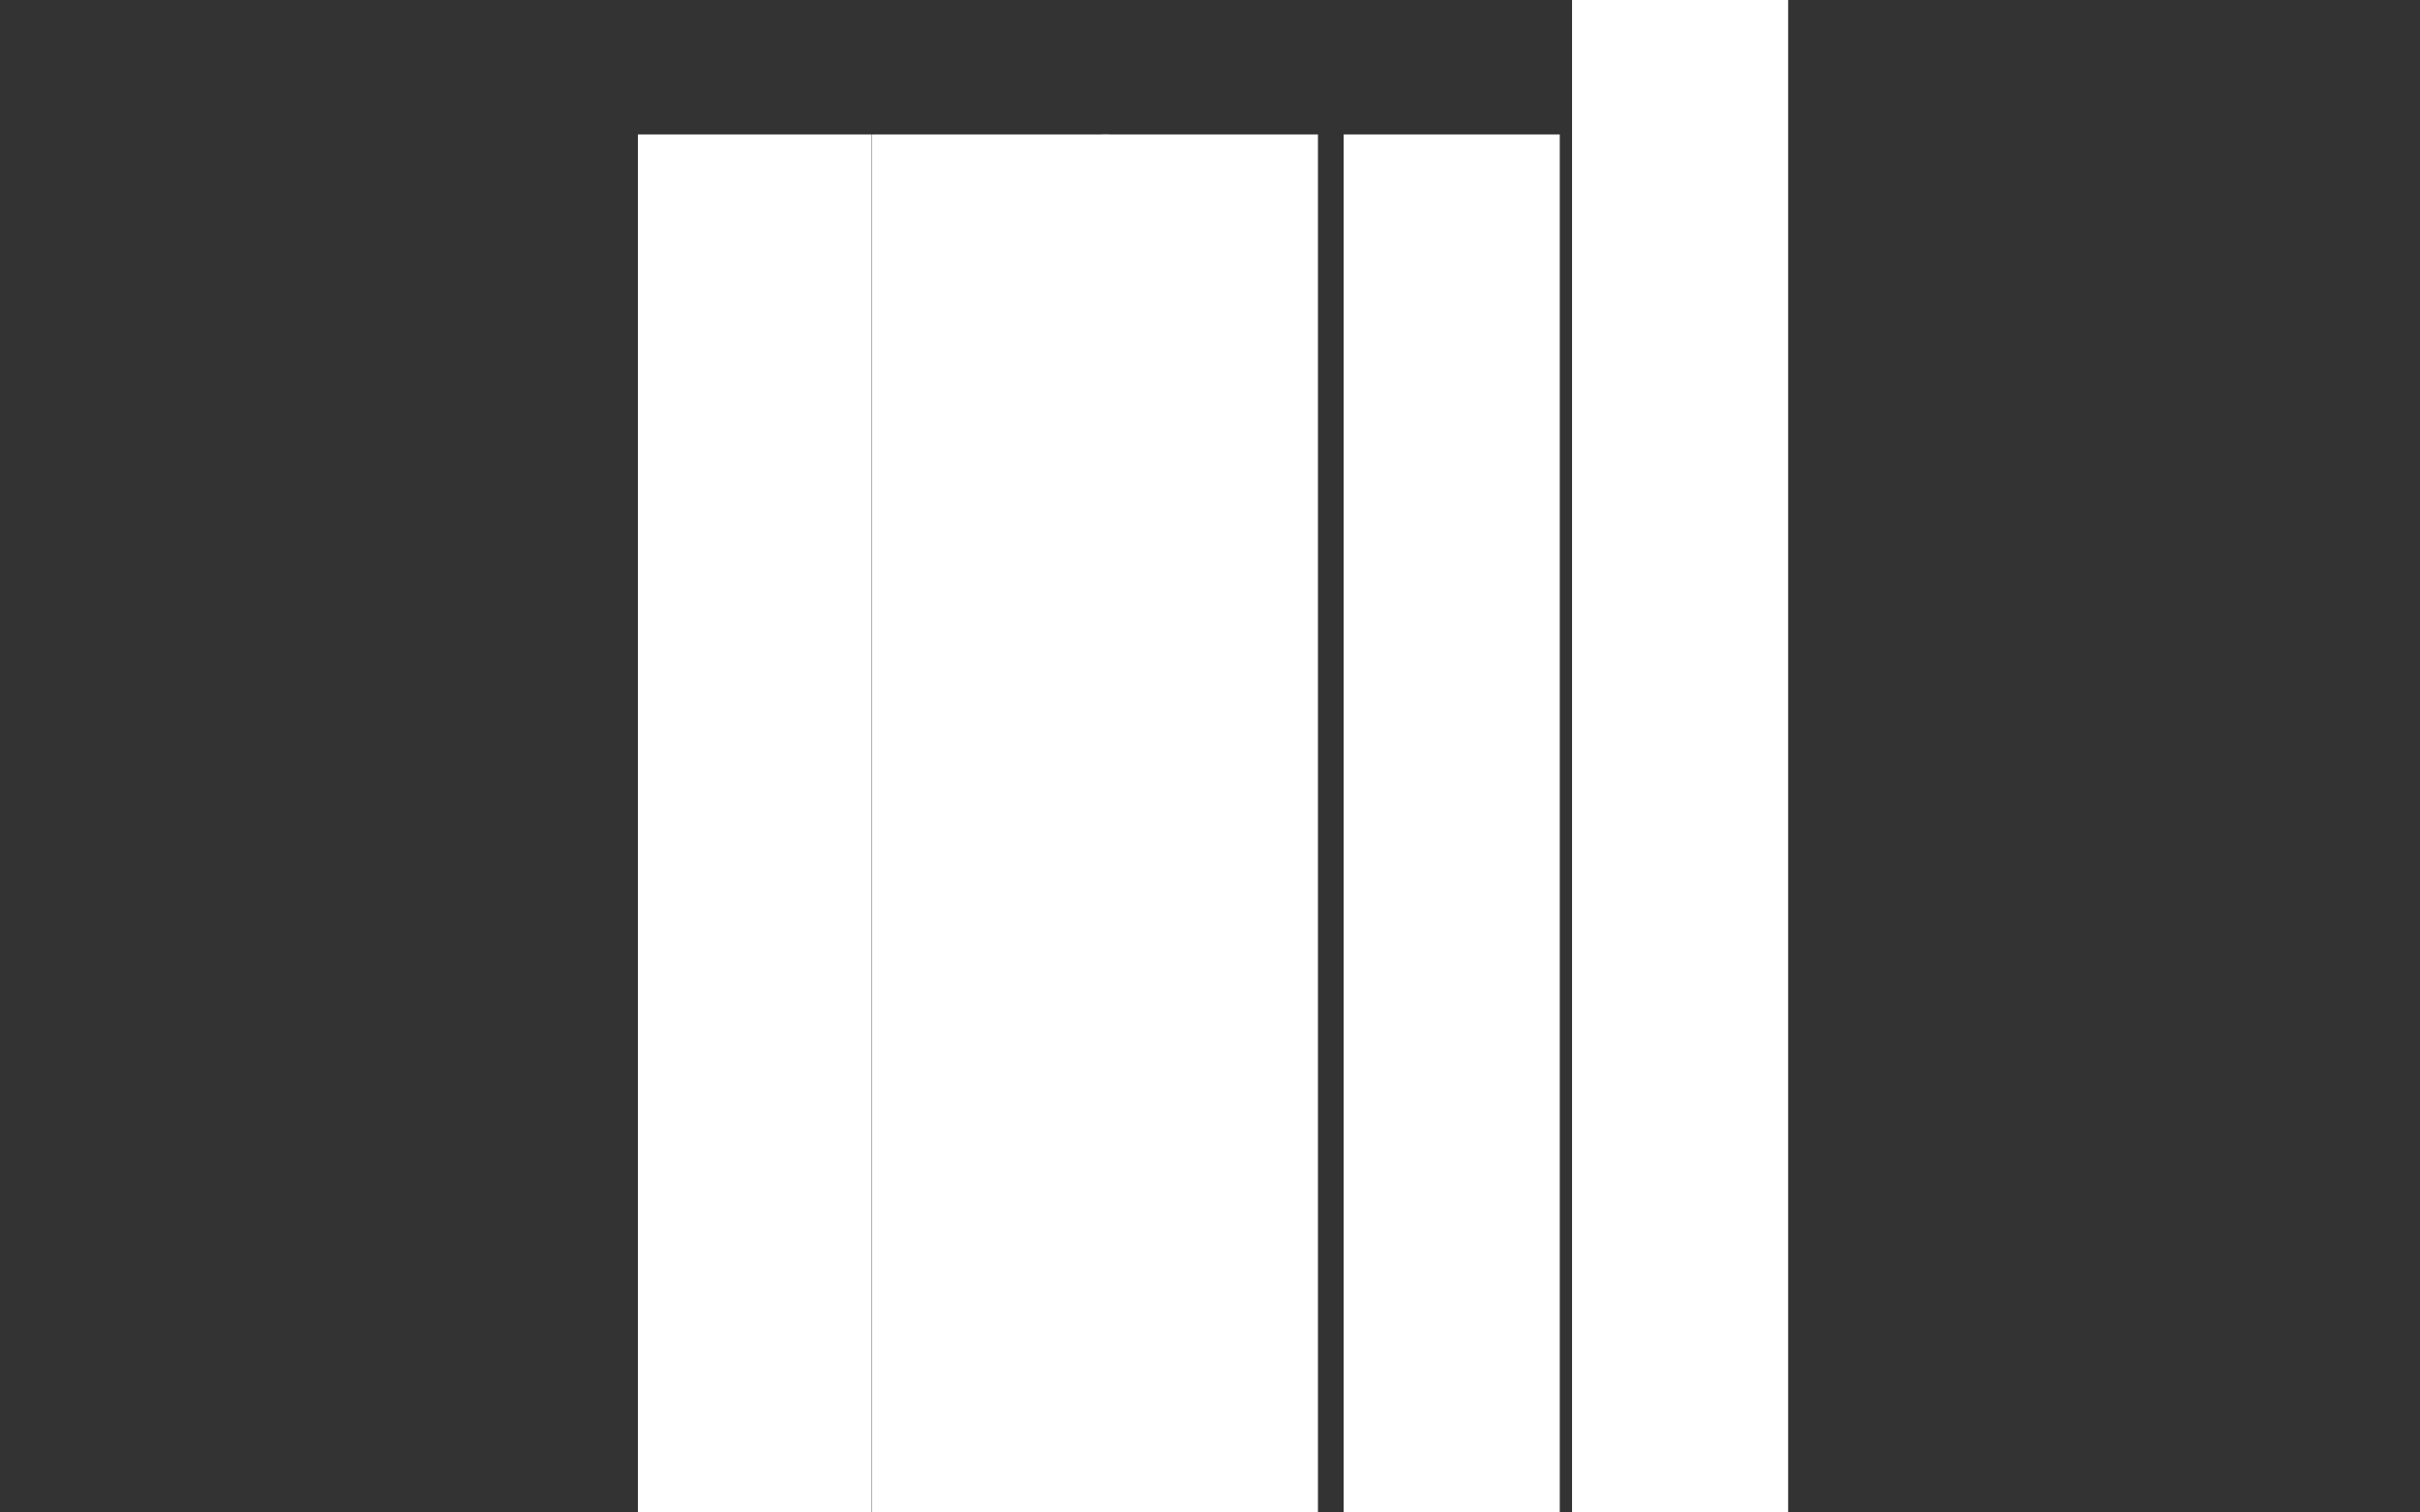 <?xml version="1.0" encoding="utf-8"?>
<!-- Generator: Adobe Illustrator 18.0.0, SVG Export Plug-In . SVG Version: 6.00 Build 0)  -->
<!DOCTYPE svg PUBLIC "-//W3C//DTD SVG 1.1//EN" "http://www.w3.org/Graphics/SVG/1.1/DTD/svg11.dtd">
<svg version="1.1" id="bars" xmlns="http://www.w3.org/2000/svg" xmlns:xlink="http://www.w3.org/1999/xlink" x="0px" y="0px"
	 viewBox="0 0 1280 800" enable-background="new 0 0 1280 800" xml:space="preserve">
<rect x="0" y="0" width="1280" height="800" fill="#333333" stroke="none"/>
<rect x="831.5" y="-0.6" fill="#FFFFFF" width="114.3" height="807.5" idx="0"/>
<rect x="710.7" y="71.1" fill="#FFFFFF" width="114.3" height="735.7" idx="1"/>
<rect x="582.8" y="71.1" fill="#FFFFFF" width="114.3" height="735.7" idx="2"/>
<rect x="461" y="71.1" fill="#FFFFFF" width="125.6" height="735.7" idx="3"/>
<rect x="337.4" y="71.1" fill="#FFFFFF" width="123.4" height="735.7" idx="4"/>
</svg>
